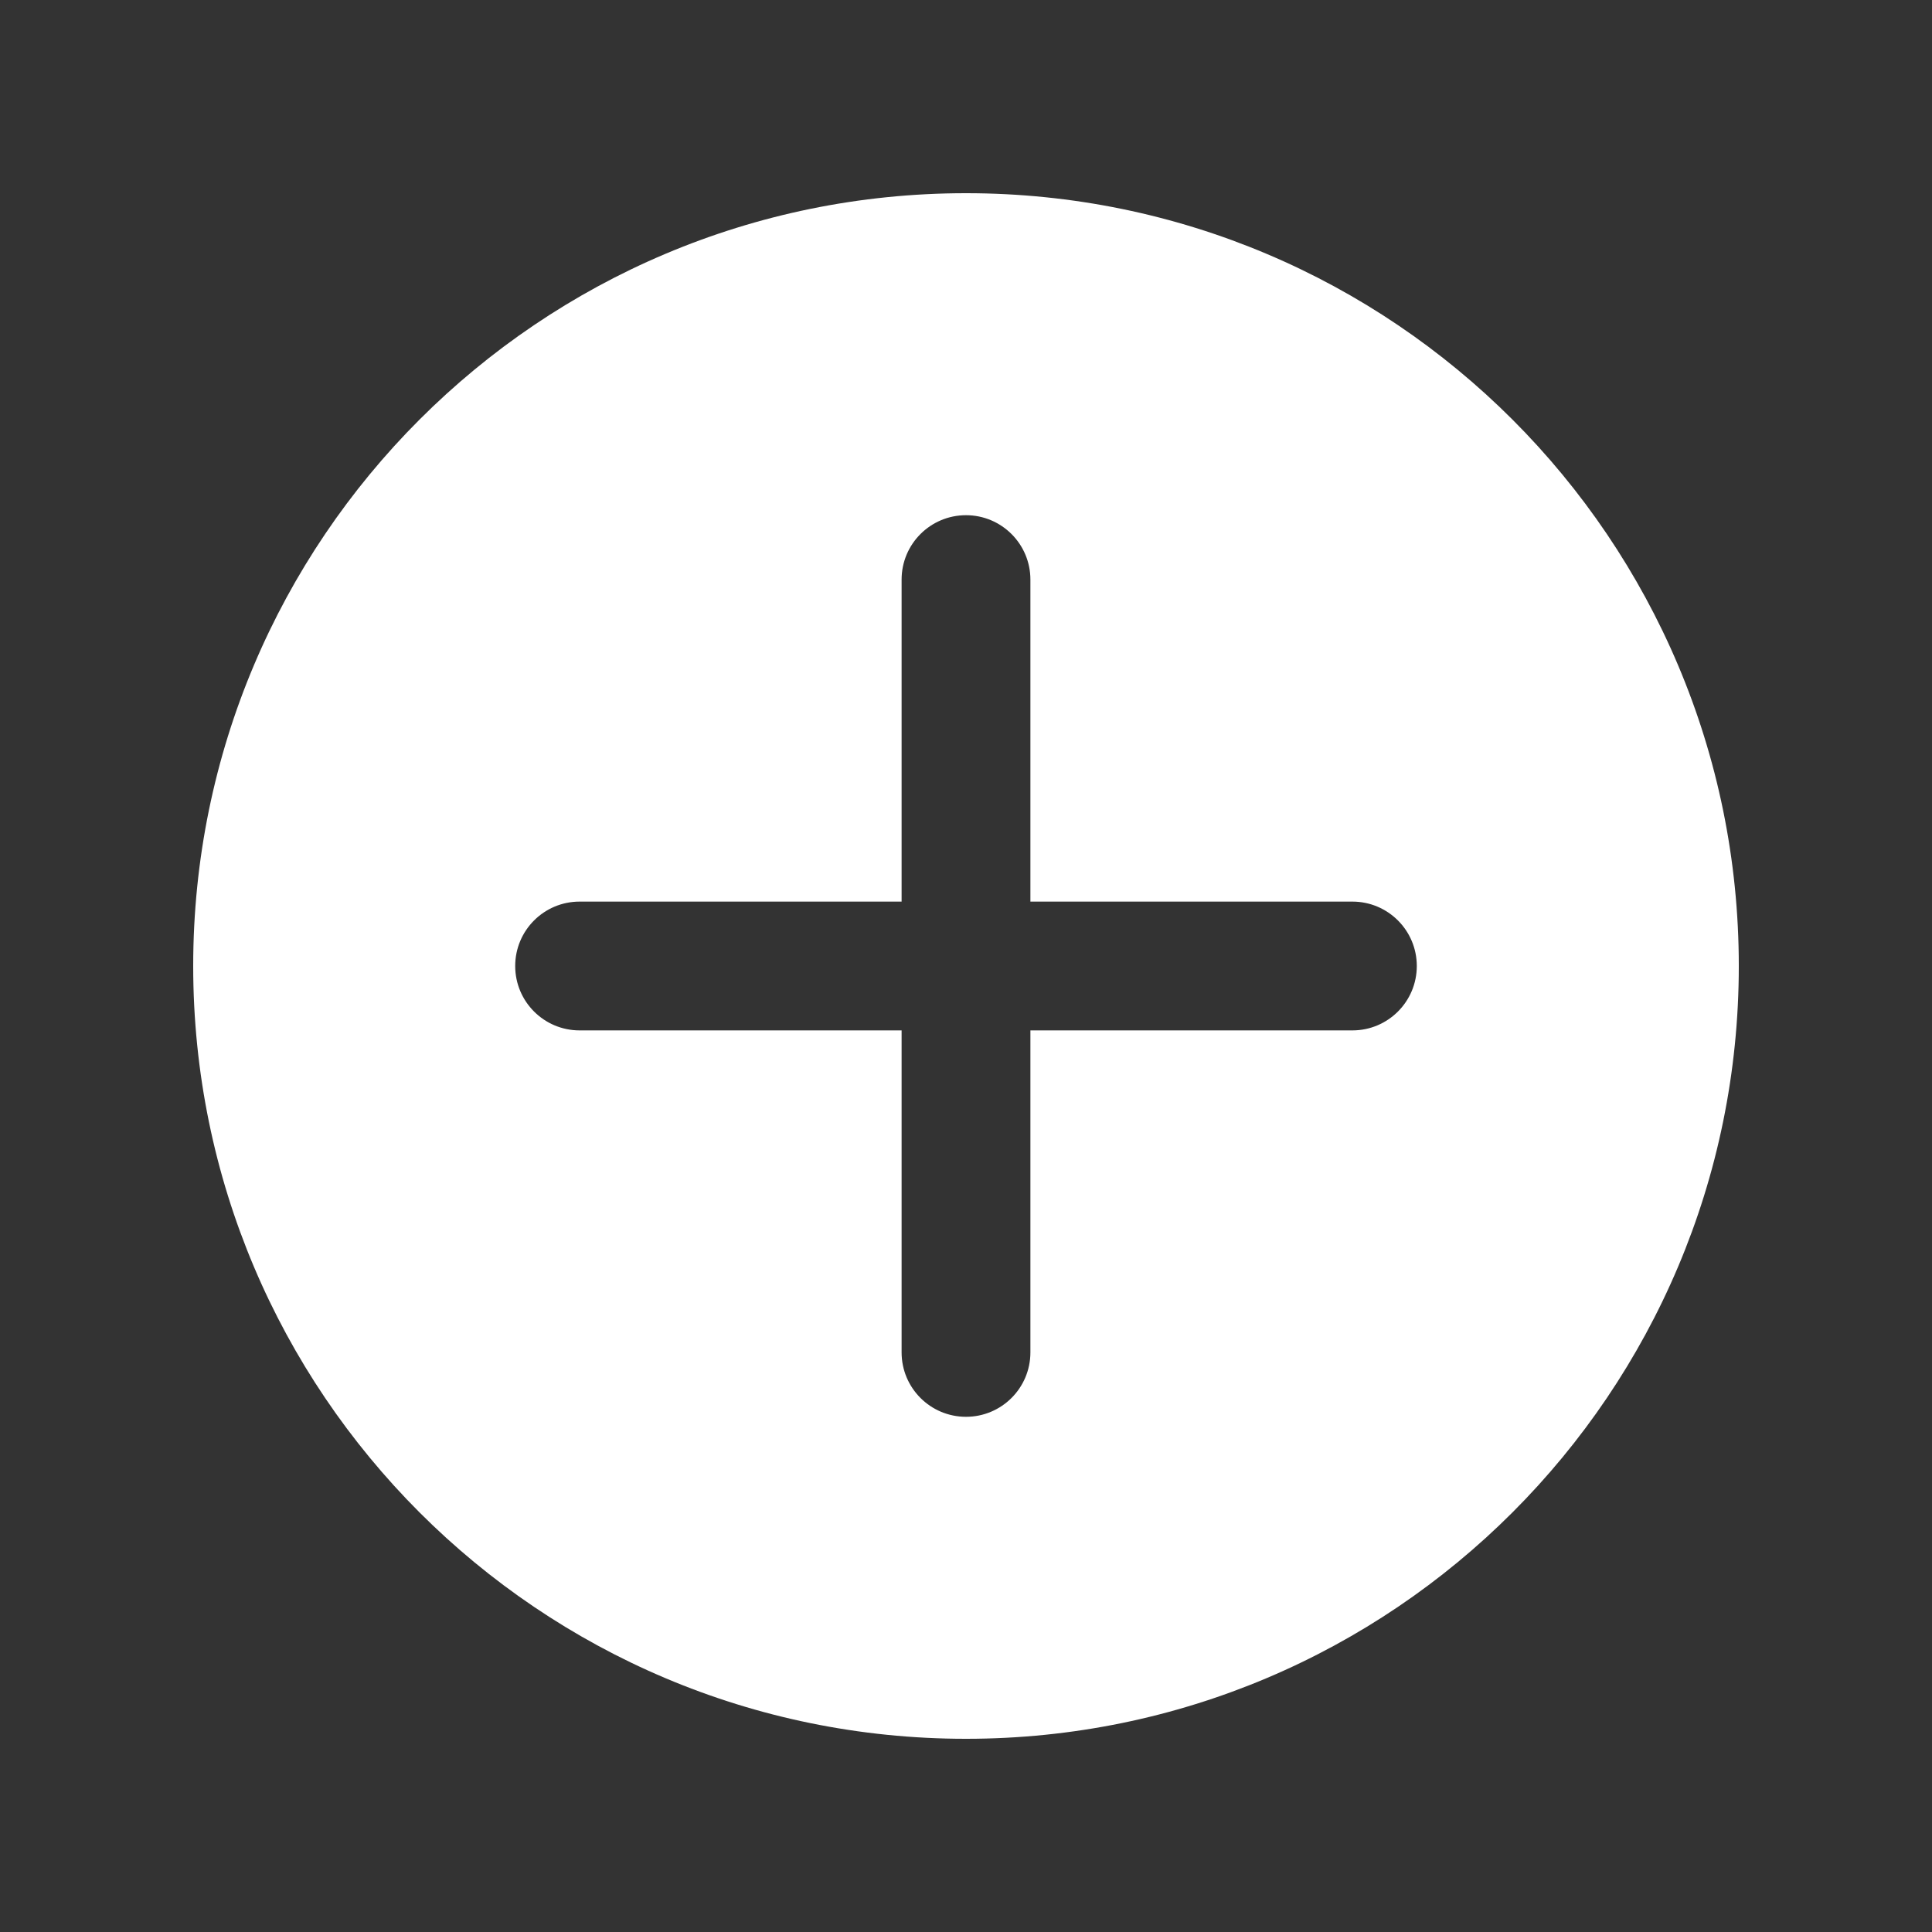 <?xml version="1.0"?>
<svg xmlns="http://www.w3.org/2000/svg" xmlns:xlink="http://www.w3.org/1999/xlink" version="1.1" viewBox="0 0 192 192" width="90px" height="90px"><rect x="0" y="0" width="192" height="192" fill="#333333" stroke="none"/><g fill="none" fill-rule="nonzero" stroke="none" stroke-width="1" stroke-linecap="butt" stroke-linejoin="miter" stroke-miterlimit="10" stroke-dasharray="" stroke-dashoffset="0" font-family="none" font-weight="none" font-size="none" text-anchor="none" style="mix-blend-mode: normal"><path d="M0,192v-192h192v192z" fill="none"/><g fill="#ffffff"><path d="M96,19.2c-42.413,0 -76.8,34.387 -76.8,76.8c0,42.413 34.387,76.8 76.8,76.8c42.413,0 76.8,-34.387 76.8,-76.8c0,-42.413 -34.387,-76.8 -76.8,-76.8zM134.4,102.4h-32v32c0,3.539 -2.867,6.4 -6.4,6.4c-3.533,0 -6.4,-2.861 -6.4,-6.4v-32h-32c-3.533,0 -6.4,-2.861 -6.4,-6.4c0,-3.539 2.867,-6.4 6.4,-6.4h32v-32c0,-3.539 2.867,-6.4 6.4,-6.4c3.533,0 6.4,2.861 6.4,6.4v32h32c3.533,0 6.4,2.861 6.4,6.4c0,3.539 -2.867,6.4 -6.4,6.4z"/></g></g></svg>

